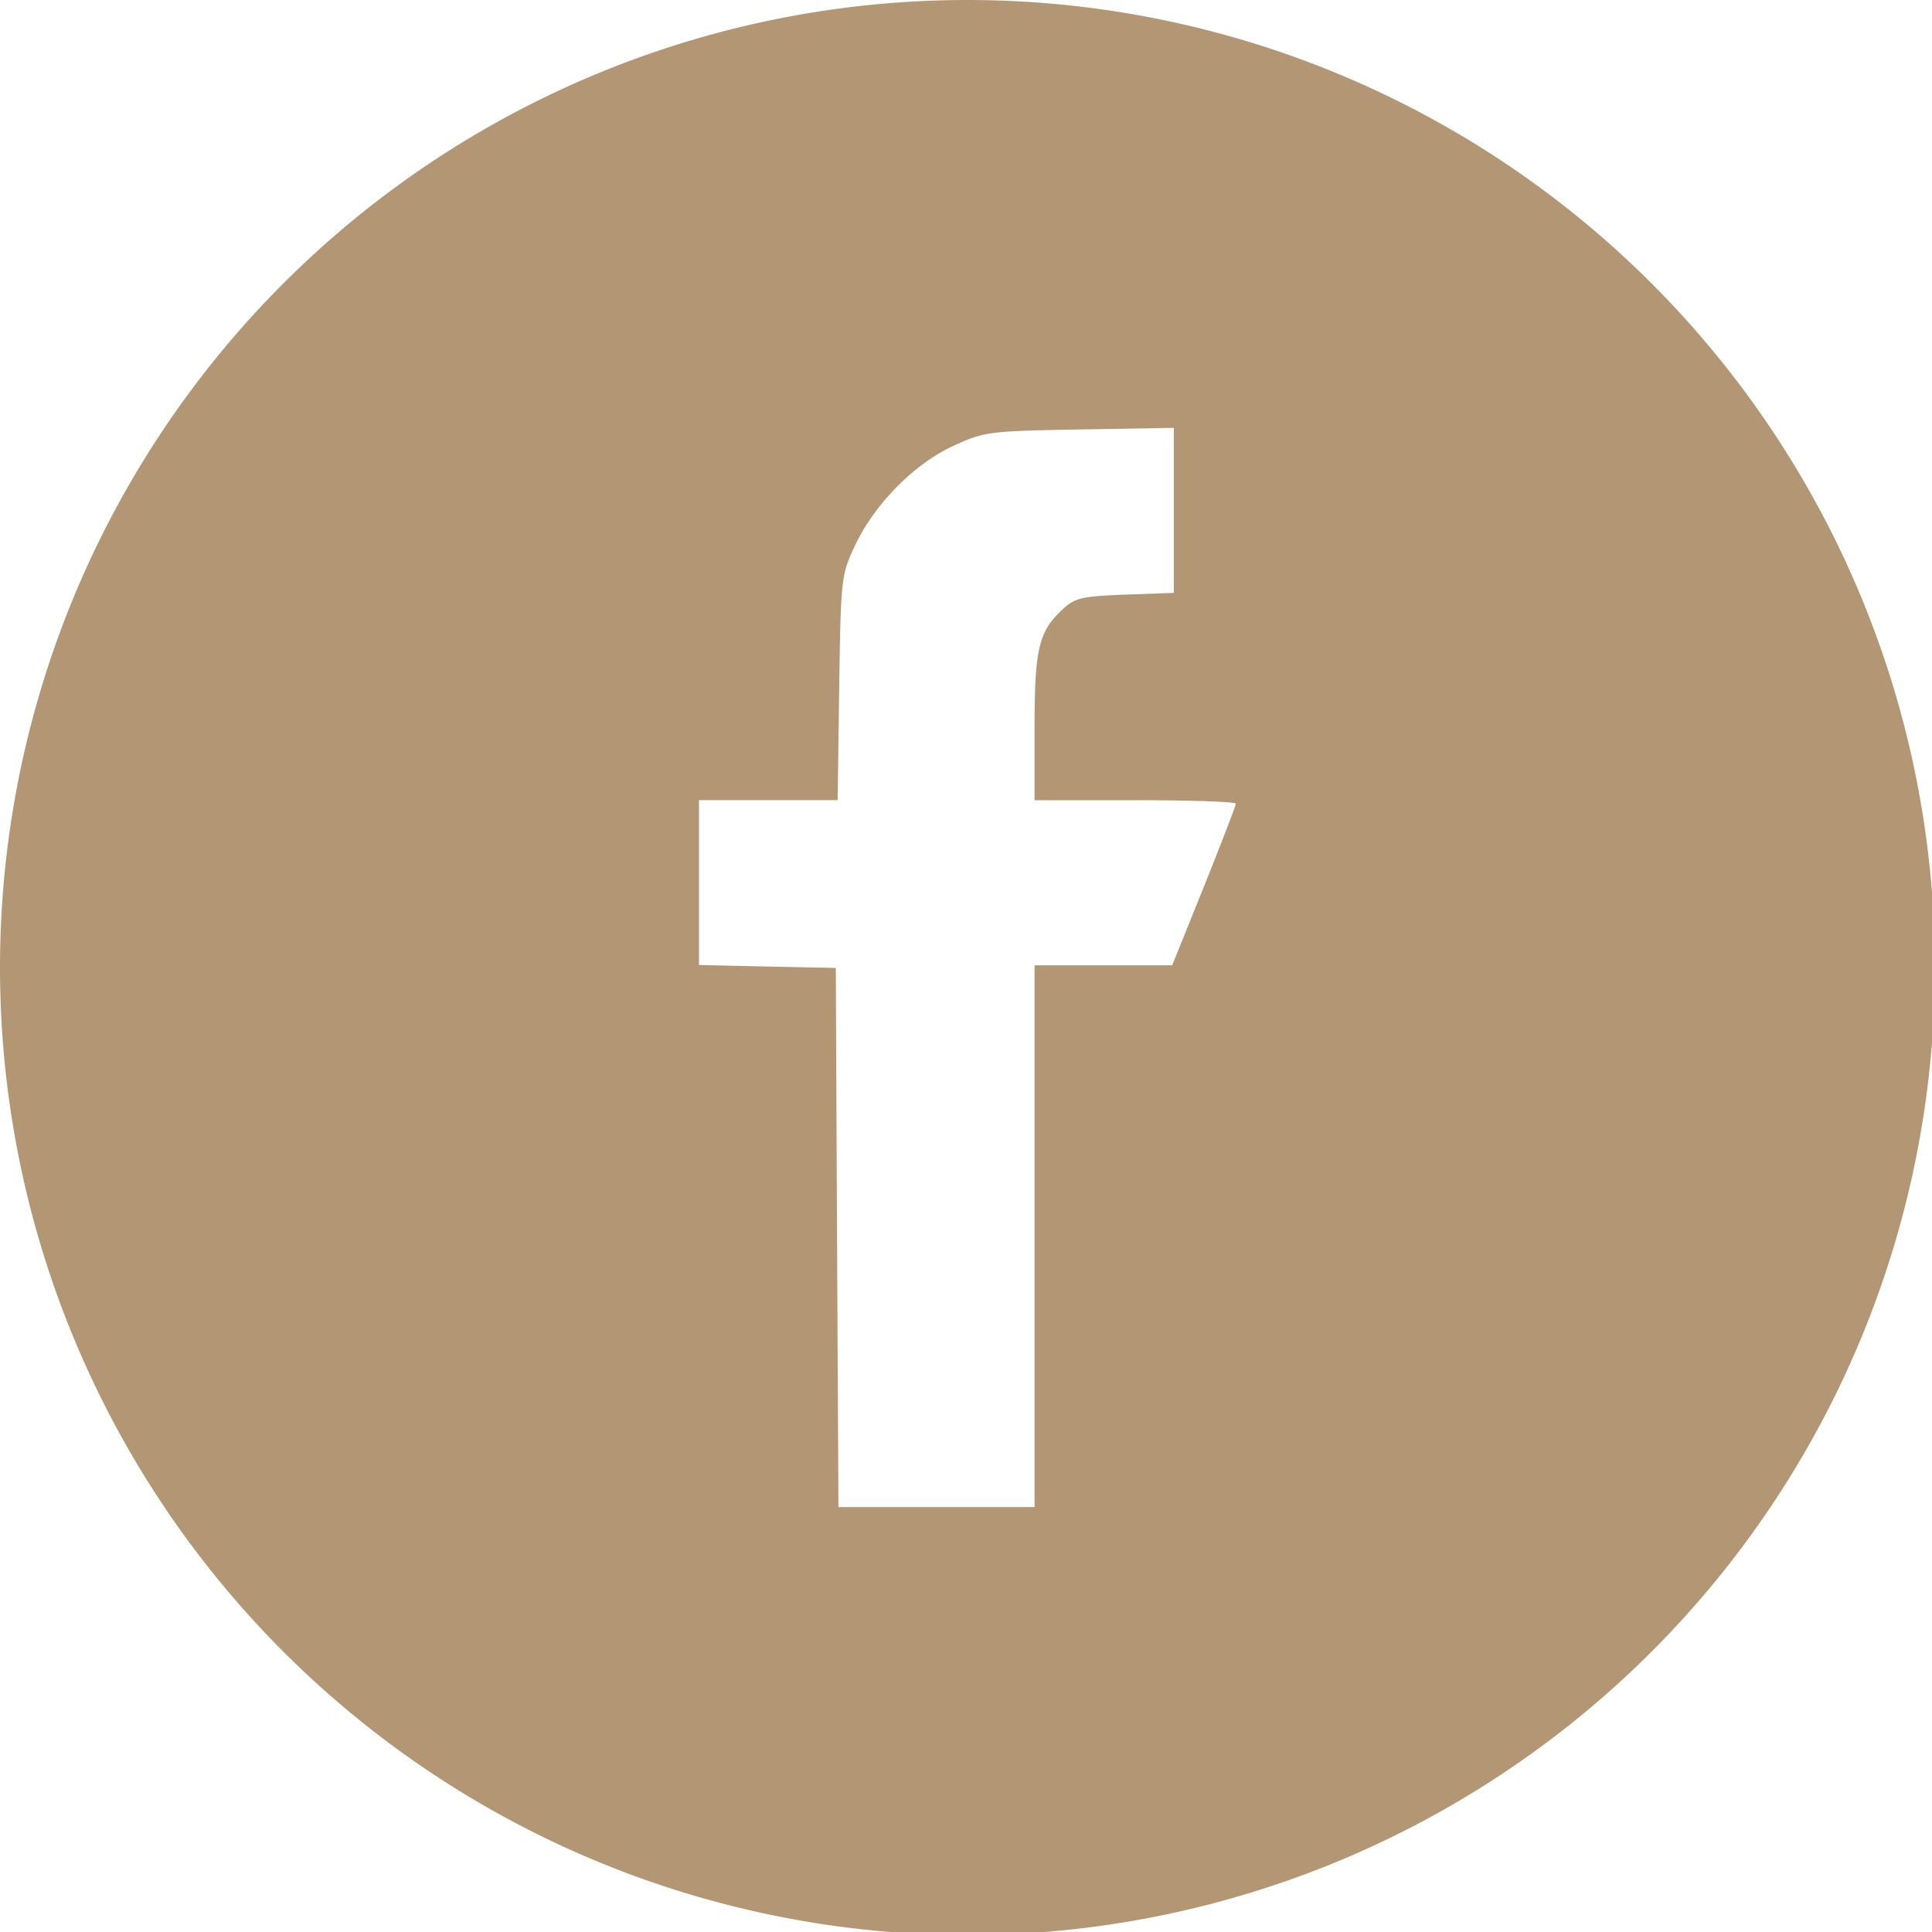 <svg width="25" height="25" version="1.1" viewBox="0 0 6.615 6.615" xmlns="http://www.w3.org/2000/svg">
 <path transform="scale(.265)" d="m12.5 0a12.5 12.501 0 0 0-12.5 12.5 12.5 12.501 0 0 0 12.5 12.502 12.5 12.501 0 0 0 12.5-12.502 12.5 12.501 0 0 0-12.5-12.5zm2.666 5.529v1.065 1.066l-0.627 0.023c-0.56 0.021-0.648 0.041-0.809 0.189-0.31 0.286-0.363 0.512-0.363 1.531v0.936h1.299c0.715 0 1.301 0.02 1.301 0.045 0 0.025-0.184 0.504-0.41 1.066l-0.412 1.022h-0.889-0.889v3.5 3.5h-1.266-1.268l-0.018-3.482-0.016-3.484-0.885-0.018-0.883-0.02v-1.065-1.065h0.896 0.896l0.02-1.451c0.02-1.415 0.026-1.458 0.201-1.832 0.251-0.537 0.763-1.058 1.272-1.293 0.401-0.185 0.454-0.192 1.631-0.213l1.217-0.021z" fill="#b39775" stroke-width="0"/>
</svg>
